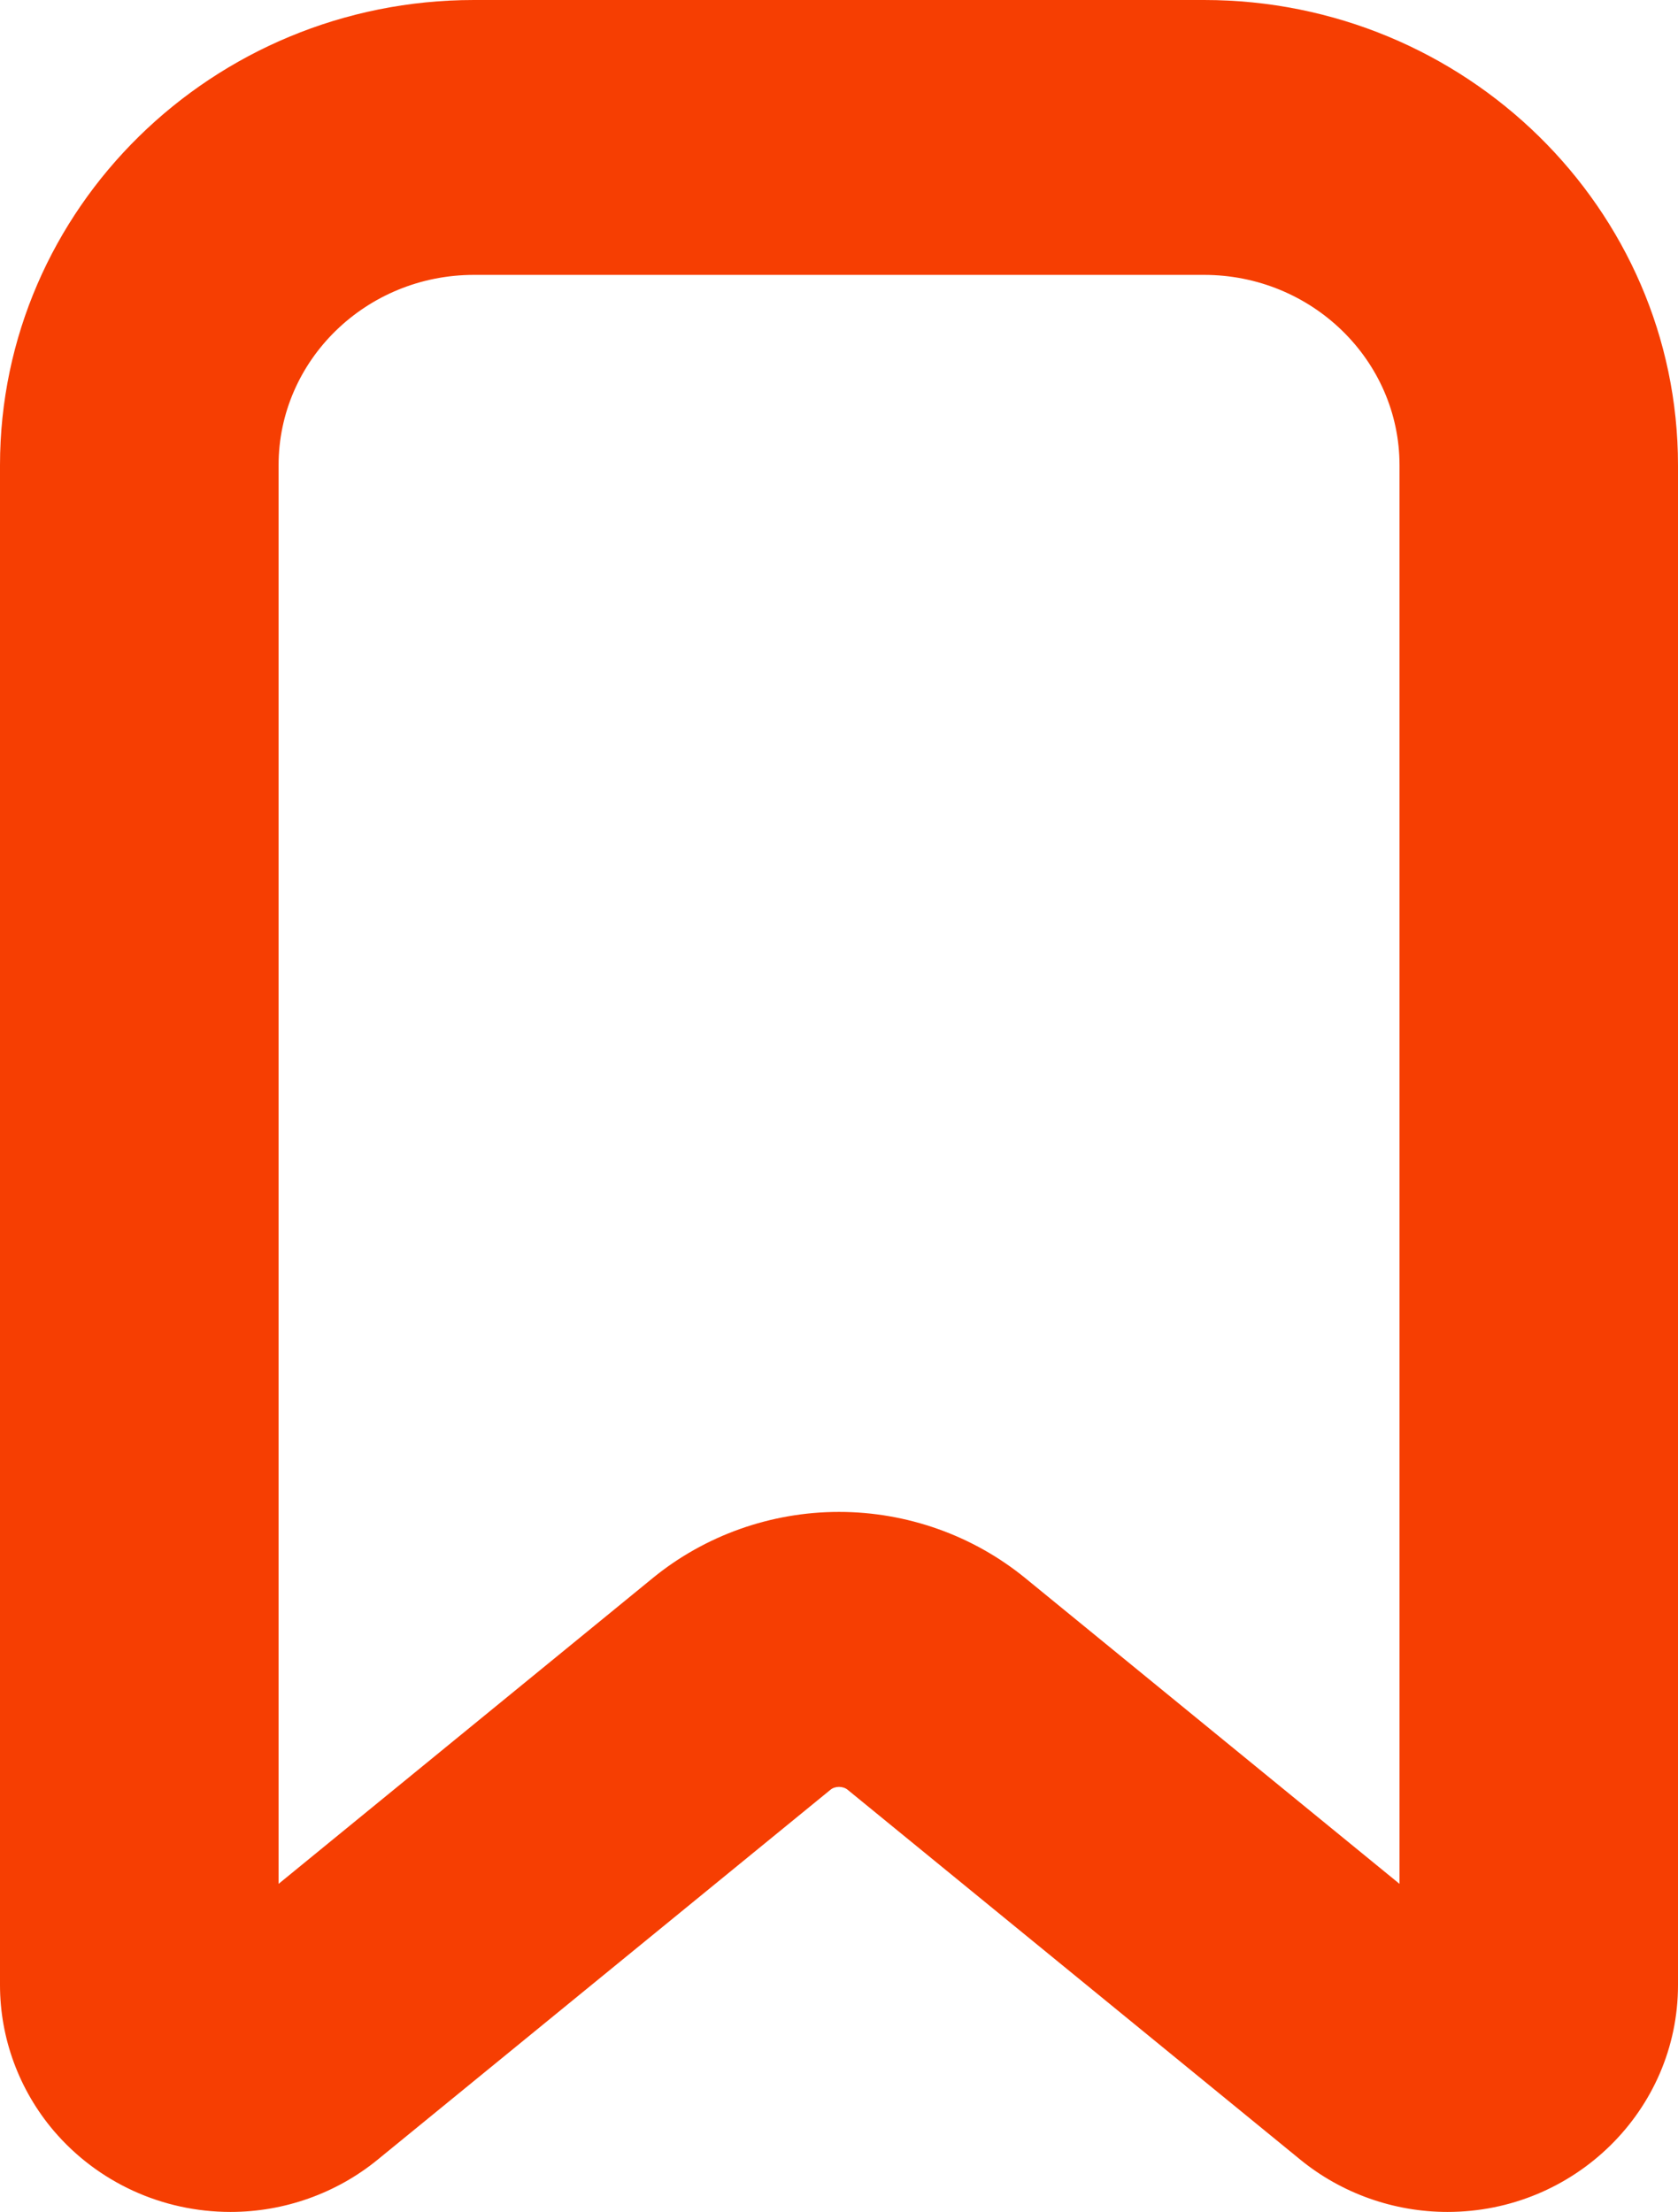<svg xmlns="http://www.w3.org/2000/svg" width="17.48" height="23.038" viewBox="0 0 17.48 23.038">
  <g id="Path" transform="translate(0.5 0.5)" fill="#f63e02" stroke-miterlimit="10">
    <path d="M 14.579 22.288 C 14.077 22.288 13.588 22.114 13.202 21.798 L 8.488 17.948 C 8.419 17.891 8.331 17.86 8.24 17.86 C 8.15 17.86 8.062 17.891 7.992 17.948 L 3.278 21.798 C 2.892 22.114 2.404 22.288 1.902 22.288 C 1.263 22.288 0.661 22.012 0.251 21.531 C -0.072 21.151 -0.25 20.67 -0.25 20.175 L -0.25 4.346 C -0.25 1.812 1.852 -0.25 4.437 -0.25 L 12.043 -0.25 C 14.627 -0.25 16.73 1.812 16.73 4.346 L 16.73 20.175 C 16.73 21.34 15.765 22.288 14.579 22.288 Z M 8.24 15.497 C 8.889 15.497 9.523 15.722 10.022 16.13 L 14.329 19.648 L 14.329 4.346 C 14.329 3.114 13.303 2.113 12.043 2.113 L 4.437 2.113 C 3.177 2.113 2.152 3.114 2.152 4.346 L 2.152 19.648 L 6.458 16.13 C 6.957 15.722 7.59 15.497 8.24 15.497 Z" stroke="none"/>
    <path d="M 14.579 22.038 C 15.627 22.038 16.48 21.202 16.48 20.175 L 16.48 4.346 C 16.48 1.949 14.49 -4.913330258204951e-07 12.043 -4.913330258204951e-07 L 4.437 -4.913330258204951e-07 C 1.99 -4.913330258204951e-07 4.516601563864242e-07 1.949 4.516601563864242e-07 4.346 L 4.516601563864242e-07 20.175 C 4.516601563864242e-07 20.611 0.157 21.034 0.441 21.369 C 0.803 21.794 1.336 22.038 1.902 22.038 C 2.346 22.038 2.778 21.884 3.12 21.605 L 7.834 17.754 C 7.948 17.661 8.092 17.61 8.24 17.61 C 8.388 17.61 8.532 17.661 8.646 17.754 L 13.361 21.605 C 13.702 21.884 14.134 22.038 14.579 22.038 M 8.24 15.747 C 7.647 15.747 7.071 15.952 6.616 16.323 L 1.902 20.175 L 1.902 4.346 C 1.902 2.976 3.039 1.863 4.437 1.863 L 12.043 1.863 C 13.441 1.863 14.579 2.976 14.579 4.346 L 14.579 20.175 L 9.864 16.323 C 9.409 15.952 8.832 15.747 8.24 15.747 M 14.579 22.538 C 14.019 22.538 13.474 22.344 13.044 21.992 L 8.33 18.141 C 8.281 18.101 8.199 18.101 8.151 18.141 L 3.436 21.992 C 3.006 22.344 2.461 22.538 1.902 22.538 C 1.189 22.538 0.518 22.23 0.06 21.693 C -0.301 21.268 -0.5 20.729 -0.5 20.175 L -0.5 4.346 C -0.5 1.674 1.715 -0.5 4.437 -0.5 L 12.043 -0.5 C 14.765 -0.5 16.98 1.674 16.98 4.346 L 16.98 20.175 C 16.98 21.478 15.903 22.538 14.579 22.538 Z M 8.24 15.247 C 8.947 15.247 9.636 15.492 10.18 15.936 L 14.079 19.121 L 14.079 4.346 C 14.079 3.252 13.165 2.363 12.043 2.363 L 4.437 2.363 C 3.314 2.363 2.402 3.252 2.402 4.346 L 2.402 19.121 L 6.3 15.936 C 6.843 15.492 7.532 15.247 8.24 15.247 Z" stroke="none" fill="#f63e02"/>
  </g>
</svg>
